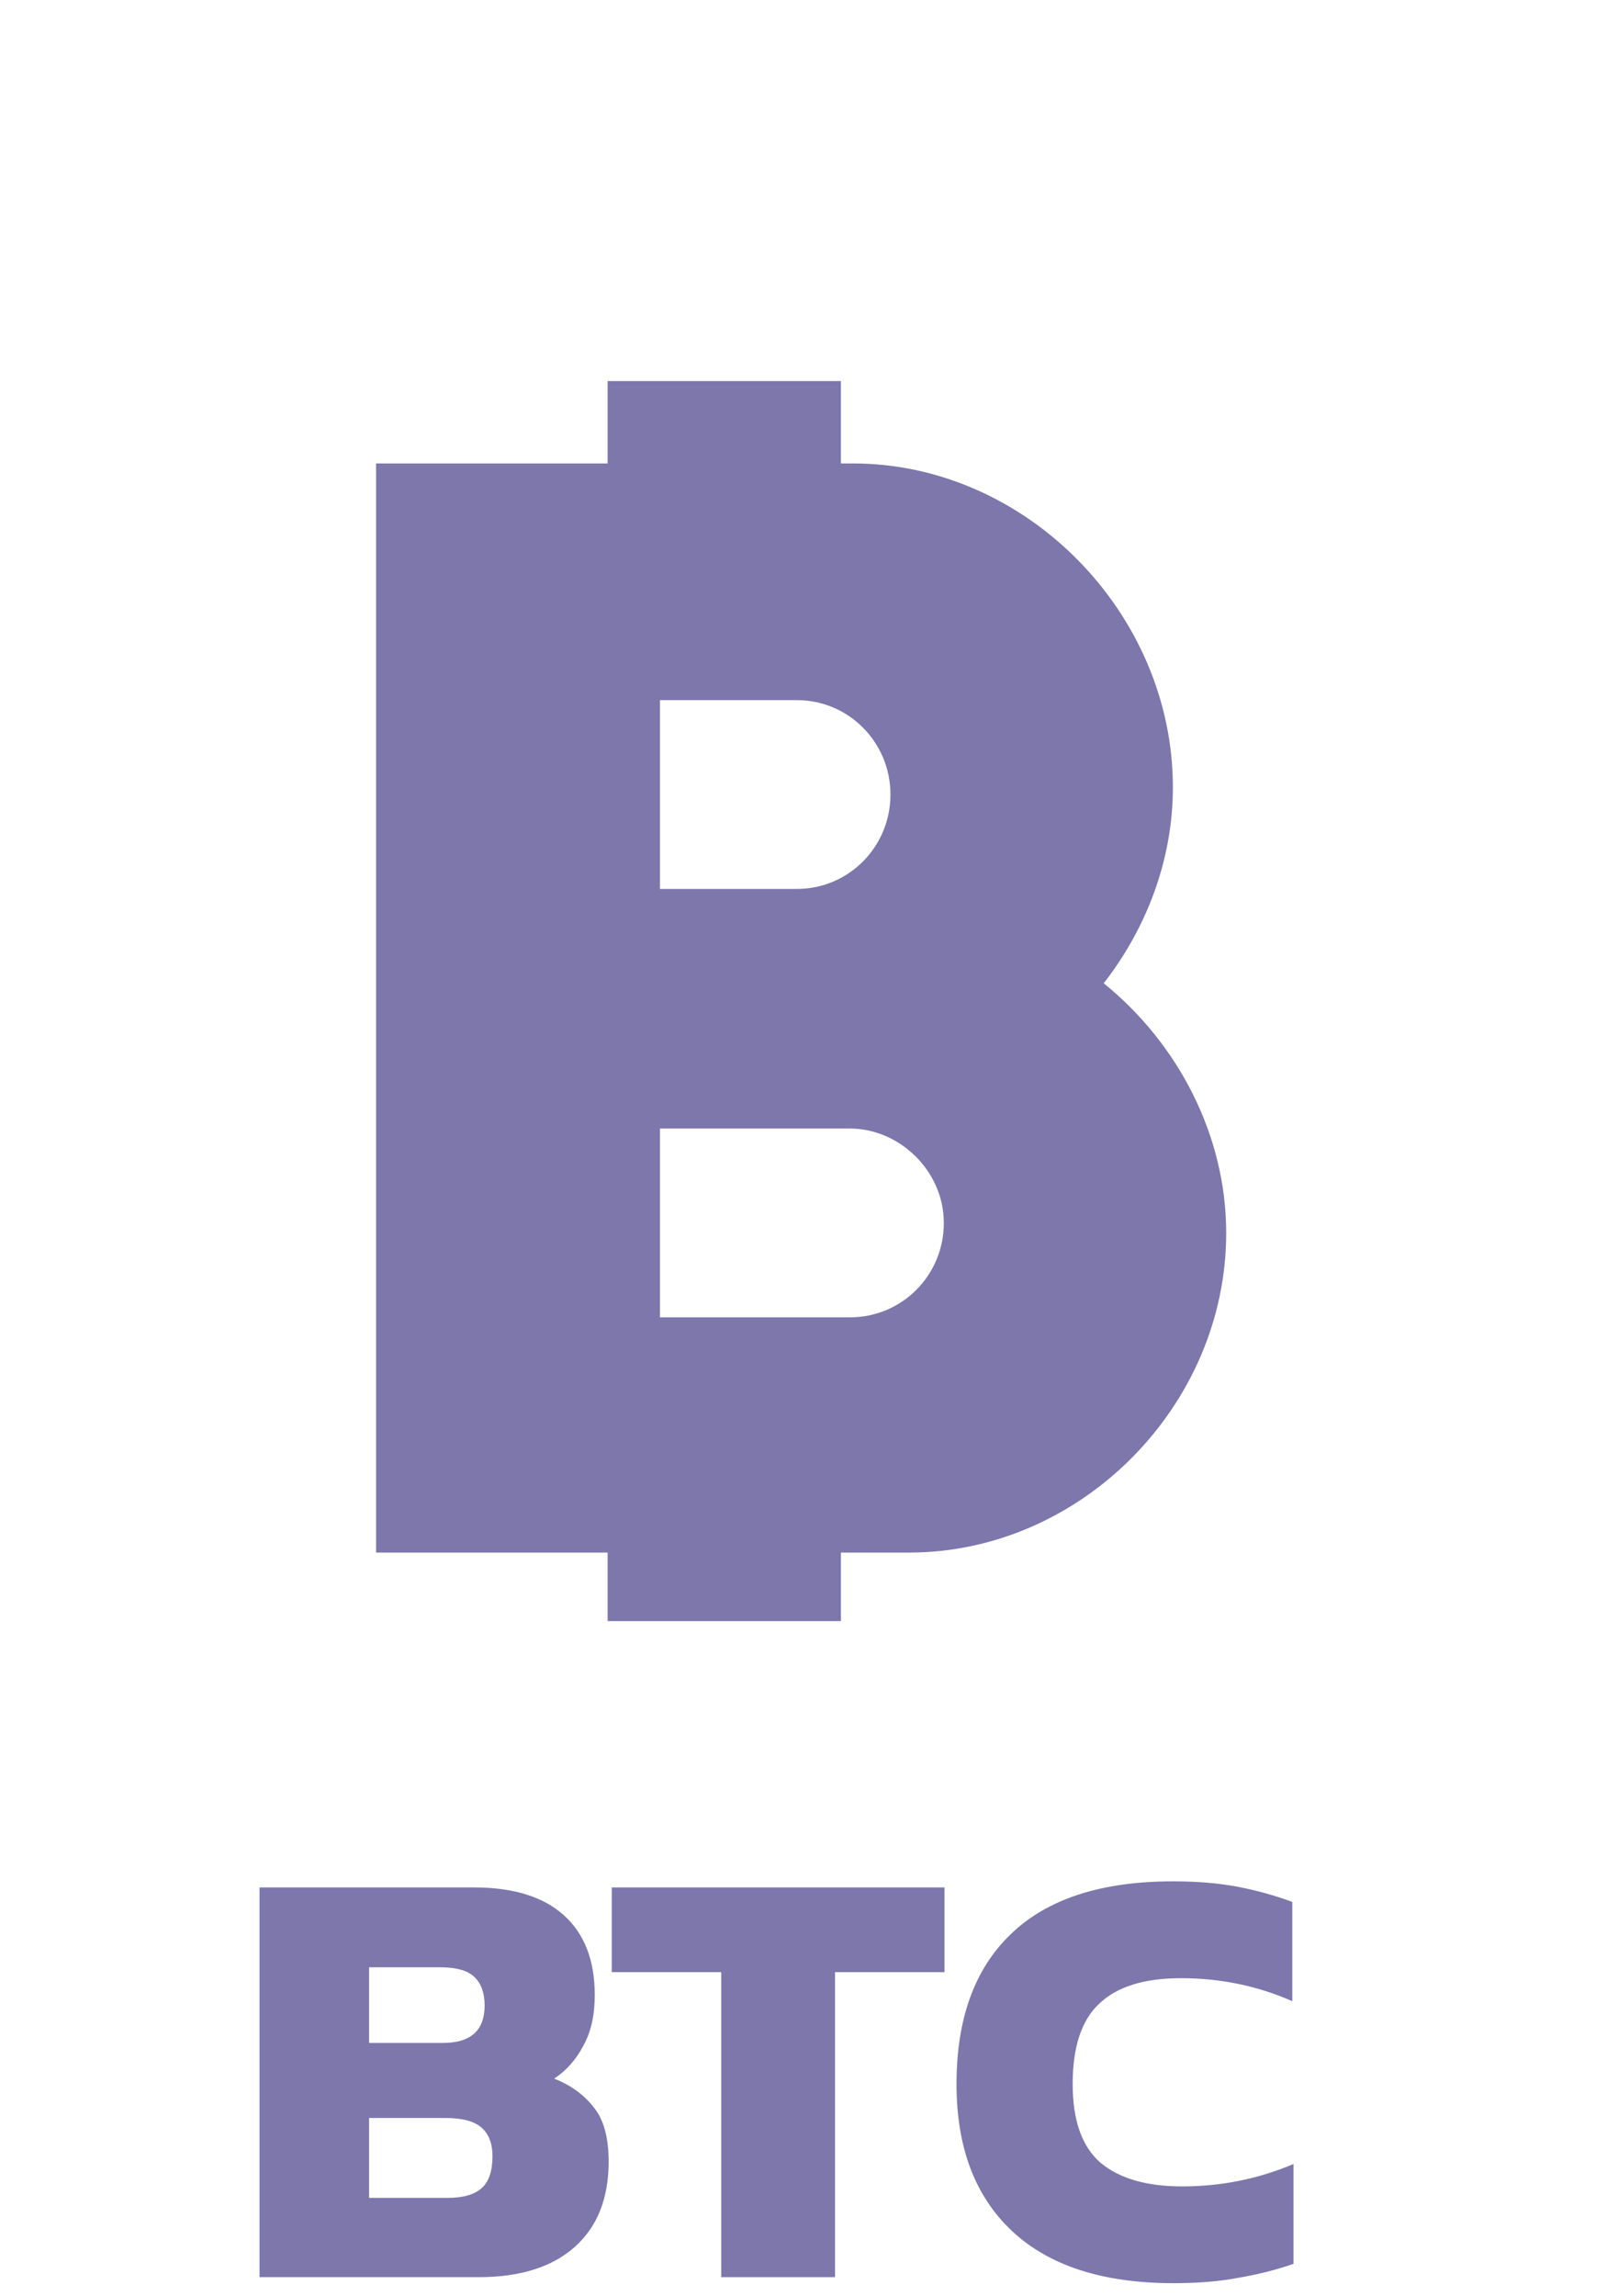 <svg width="28" height="40" viewBox="0 0 28 40" fill="none" xmlns="http://www.w3.org/2000/svg">
<g filter="url(#filter0_d_3426_21)">
<path fill-rule="evenodd" clip-rule="evenodd" d="M11.499 18.947V15.659H14.813C15.667 15.659 16.445 16.393 16.445 17.303C16.445 18.214 15.717 18.947 14.813 18.947H11.499ZM10.587 2.638H14.652V4.073H14.863C17.876 4.073 20.436 6.678 20.436 9.713C20.436 11.004 19.959 12.193 19.231 13.128C20.512 14.165 21.365 15.759 21.365 17.48C21.365 20.49 18.83 23.045 15.842 23.045H14.652V24.239H10.587V23.045H6.553V4.073H10.587V2.638ZM11.499 11.485V8.196H13.884C14.787 8.196 15.515 8.93 15.515 9.841C15.515 10.751 14.787 11.485 13.884 11.485H11.499Z" fill="#7E77AC"/>
</g>
<path d="M4.522 39.667V32.878H8.254C8.943 32.878 9.467 33.039 9.825 33.363C10.184 33.686 10.363 34.15 10.363 34.754C10.363 35.106 10.296 35.401 10.162 35.64C10.036 35.879 9.867 36.069 9.656 36.209C9.945 36.322 10.173 36.487 10.342 36.705C10.517 36.915 10.605 37.232 10.605 37.653C10.605 38.293 10.409 38.788 10.015 39.14C9.621 39.491 9.063 39.667 8.339 39.667H4.522ZM6.431 35.587H7.717C8.202 35.587 8.444 35.369 8.444 34.934C8.444 34.716 8.384 34.55 8.265 34.438C8.152 34.326 7.952 34.269 7.664 34.269H6.431V35.587ZM6.431 38.286H7.801C8.068 38.286 8.265 38.23 8.391 38.117C8.518 38.005 8.581 37.819 8.581 37.559C8.581 37.341 8.518 37.175 8.391 37.063C8.265 36.951 8.054 36.894 7.759 36.894H6.431V38.286Z" fill="#7E77AC"/>
<path d="M12.567 39.667V34.354H10.659V32.878H16.457V34.354H14.549V39.667H12.567Z" fill="#7E77AC"/>
<path d="M20.45 39.772C19.22 39.772 18.282 39.47 17.636 38.866C16.989 38.261 16.666 37.407 16.666 36.304C16.666 35.165 16.982 34.294 17.614 33.69C18.247 33.078 19.189 32.772 20.44 32.772C20.861 32.772 21.238 32.804 21.568 32.867C21.898 32.931 22.214 33.018 22.517 33.131V34.86C21.912 34.593 21.266 34.459 20.577 34.459C19.937 34.459 19.463 34.607 19.154 34.902C18.844 35.19 18.69 35.657 18.69 36.304C18.69 36.937 18.852 37.393 19.175 37.674C19.505 37.949 19.98 38.086 20.598 38.086C20.935 38.086 21.262 38.054 21.578 37.991C21.902 37.928 22.221 37.829 22.538 37.696V39.435C22.235 39.54 21.916 39.621 21.578 39.678C21.248 39.741 20.872 39.772 20.45 39.772Z" fill="#7E77AC"/>
<defs>
<filter id="filter0_d_3426_21" x="0.553" y="0.638" width="26.812" height="33.601" filterUnits="userSpaceOnUse" color-interpolation-filters="sRGB">
<feFlood flood-opacity="0" result="BackgroundImageFix"/>
<feColorMatrix in="SourceAlpha" type="matrix" values="0 0 0 0 0 0 0 0 0 0 0 0 0 0 0 0 0 0 127 0" result="hardAlpha"/>
<feOffset dy="4"/>
<feGaussianBlur stdDeviation="3"/>
<feComposite in2="hardAlpha" operator="out"/>
<feColorMatrix type="matrix" values="0 0 0 0 0 0 0 0 0 0 0 0 0 0 0 0 0 0 0.25 0"/>
<feBlend mode="normal" in2="BackgroundImageFix" result="effect1_dropShadow_3426_21"/>
<feBlend mode="normal" in="SourceGraphic" in2="effect1_dropShadow_3426_21" result="shape"/>
</filter>
</defs>
</svg>
